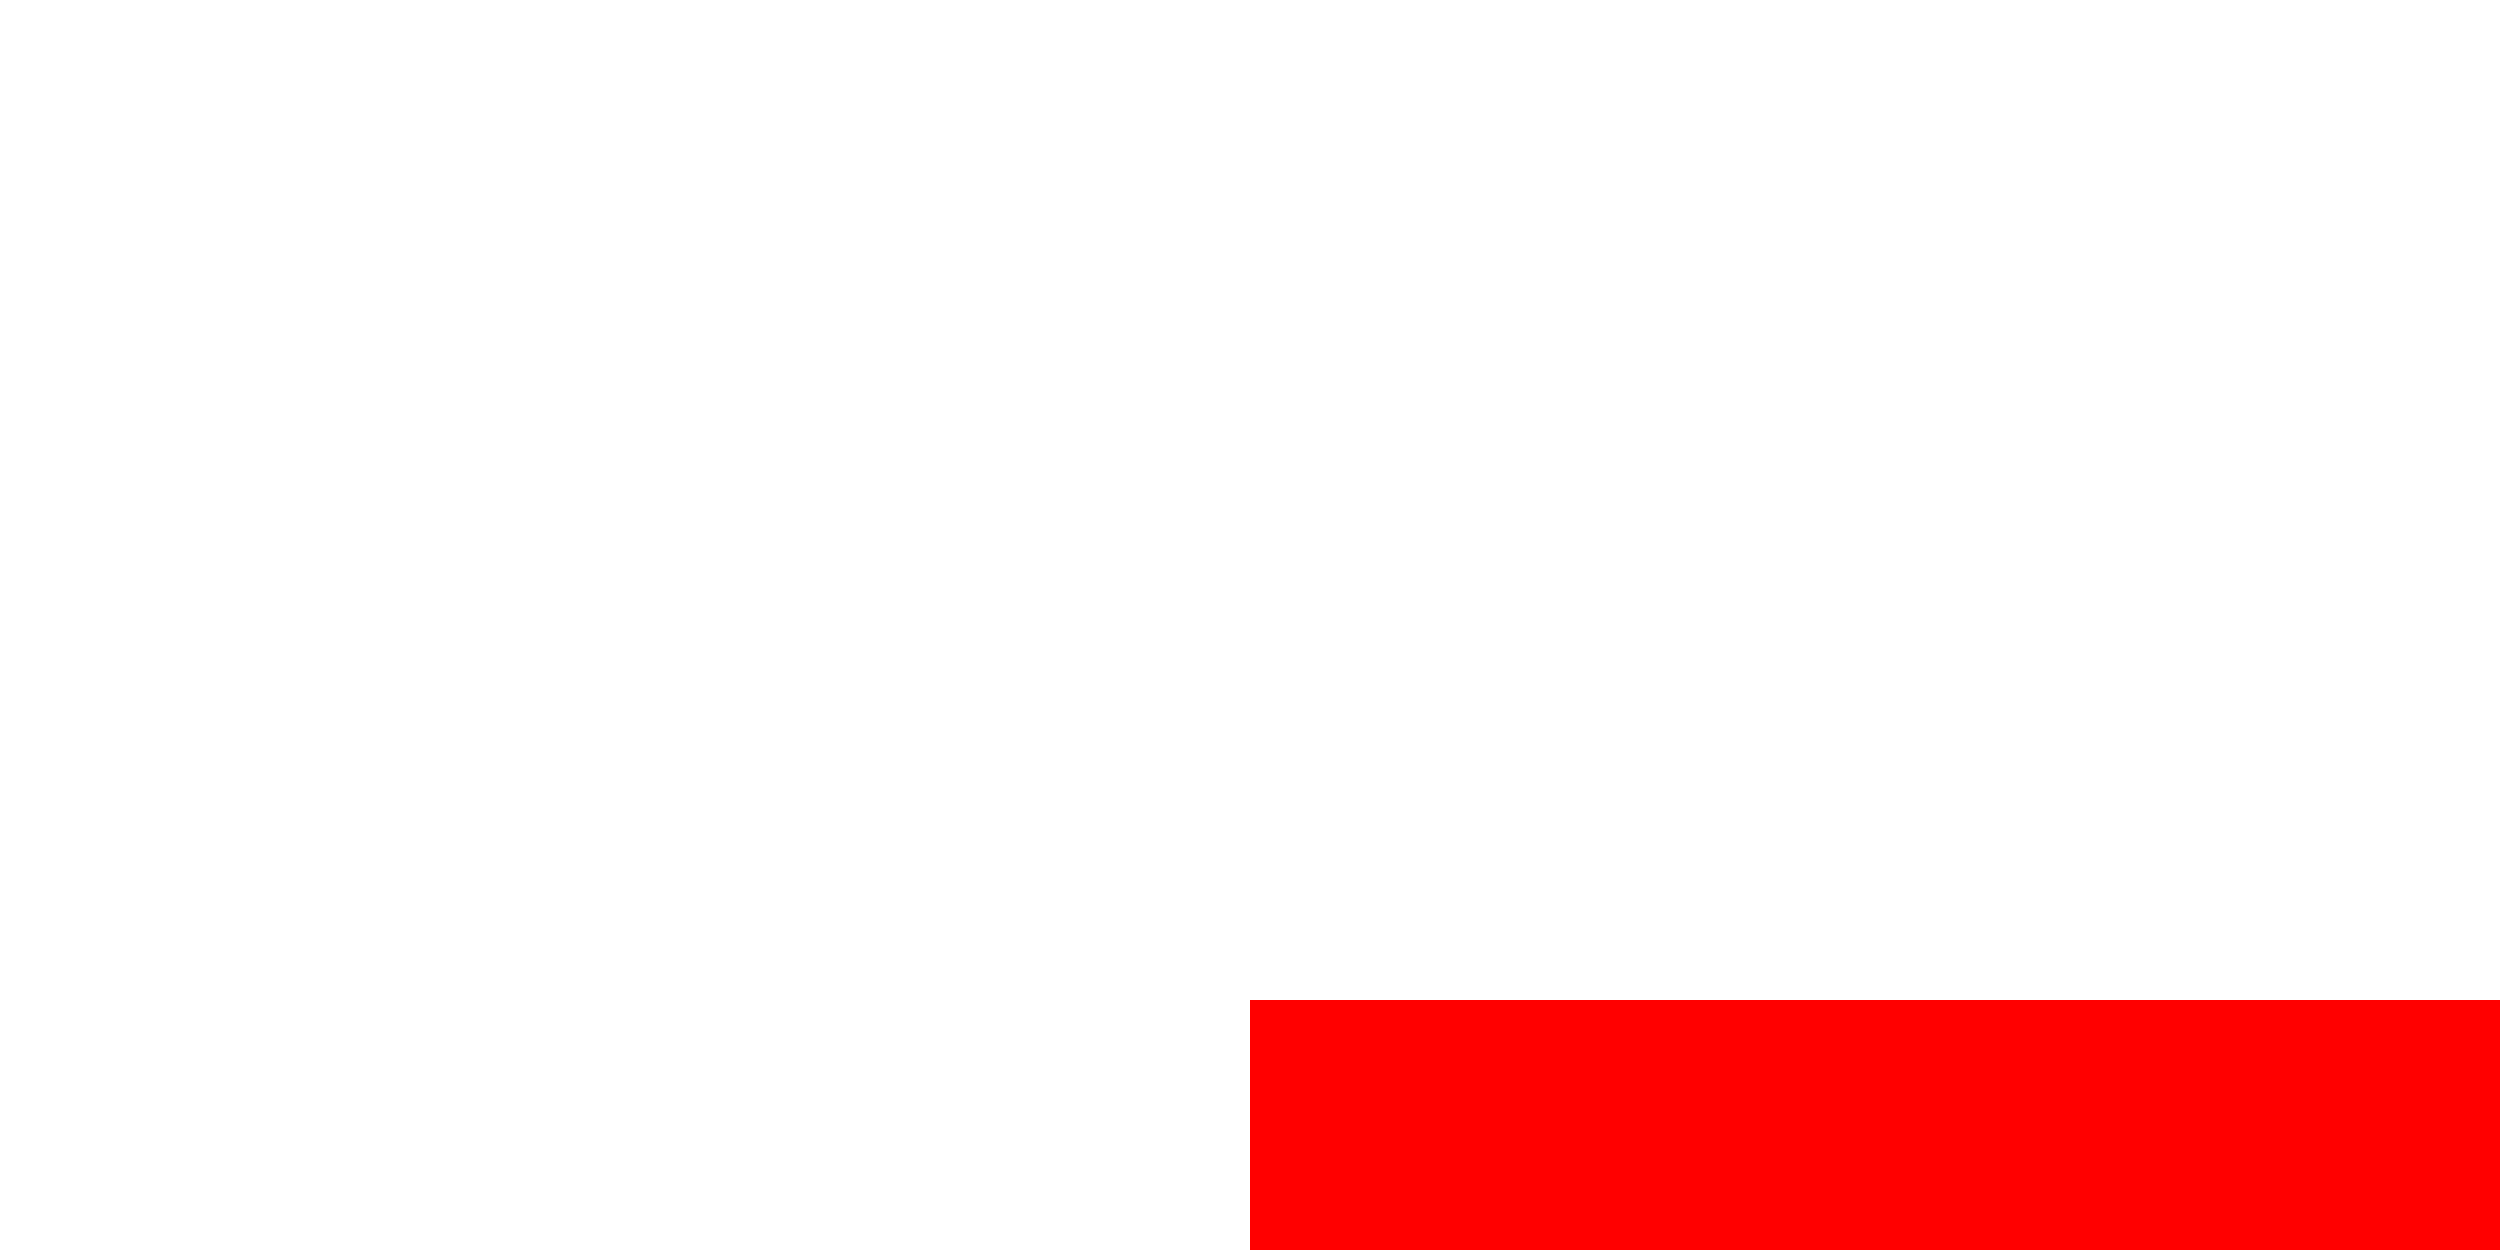 ﻿<?xml version="1.0" encoding="utf-8"?>
<svg version="1.1" xmlns:xlink="http://www.w3.org/1999/xlink" width="10px" height="5px" preserveAspectRatio="xMinYMid meet" viewBox="357 301  10 3" xmlns="http://www.w3.org/2000/svg">
  <path d="M 362 305  L 395 305  A 5 5 0 0 1 400 310 L 400 448  A 5 5 0 0 0 405 453 L 413 453  " stroke-width="2" stroke="#ff0000" fill="none" />
  <path d="M 407.893 448.707  L 412.186 453  L 407.893 457.293  L 409.307 458.707  L 414.307 453.707  L 415.014 453  L 414.307 452.293  L 409.307 447.293  L 407.893 448.707  Z " fill-rule="nonzero" fill="#ff0000" stroke="none" />
</svg>